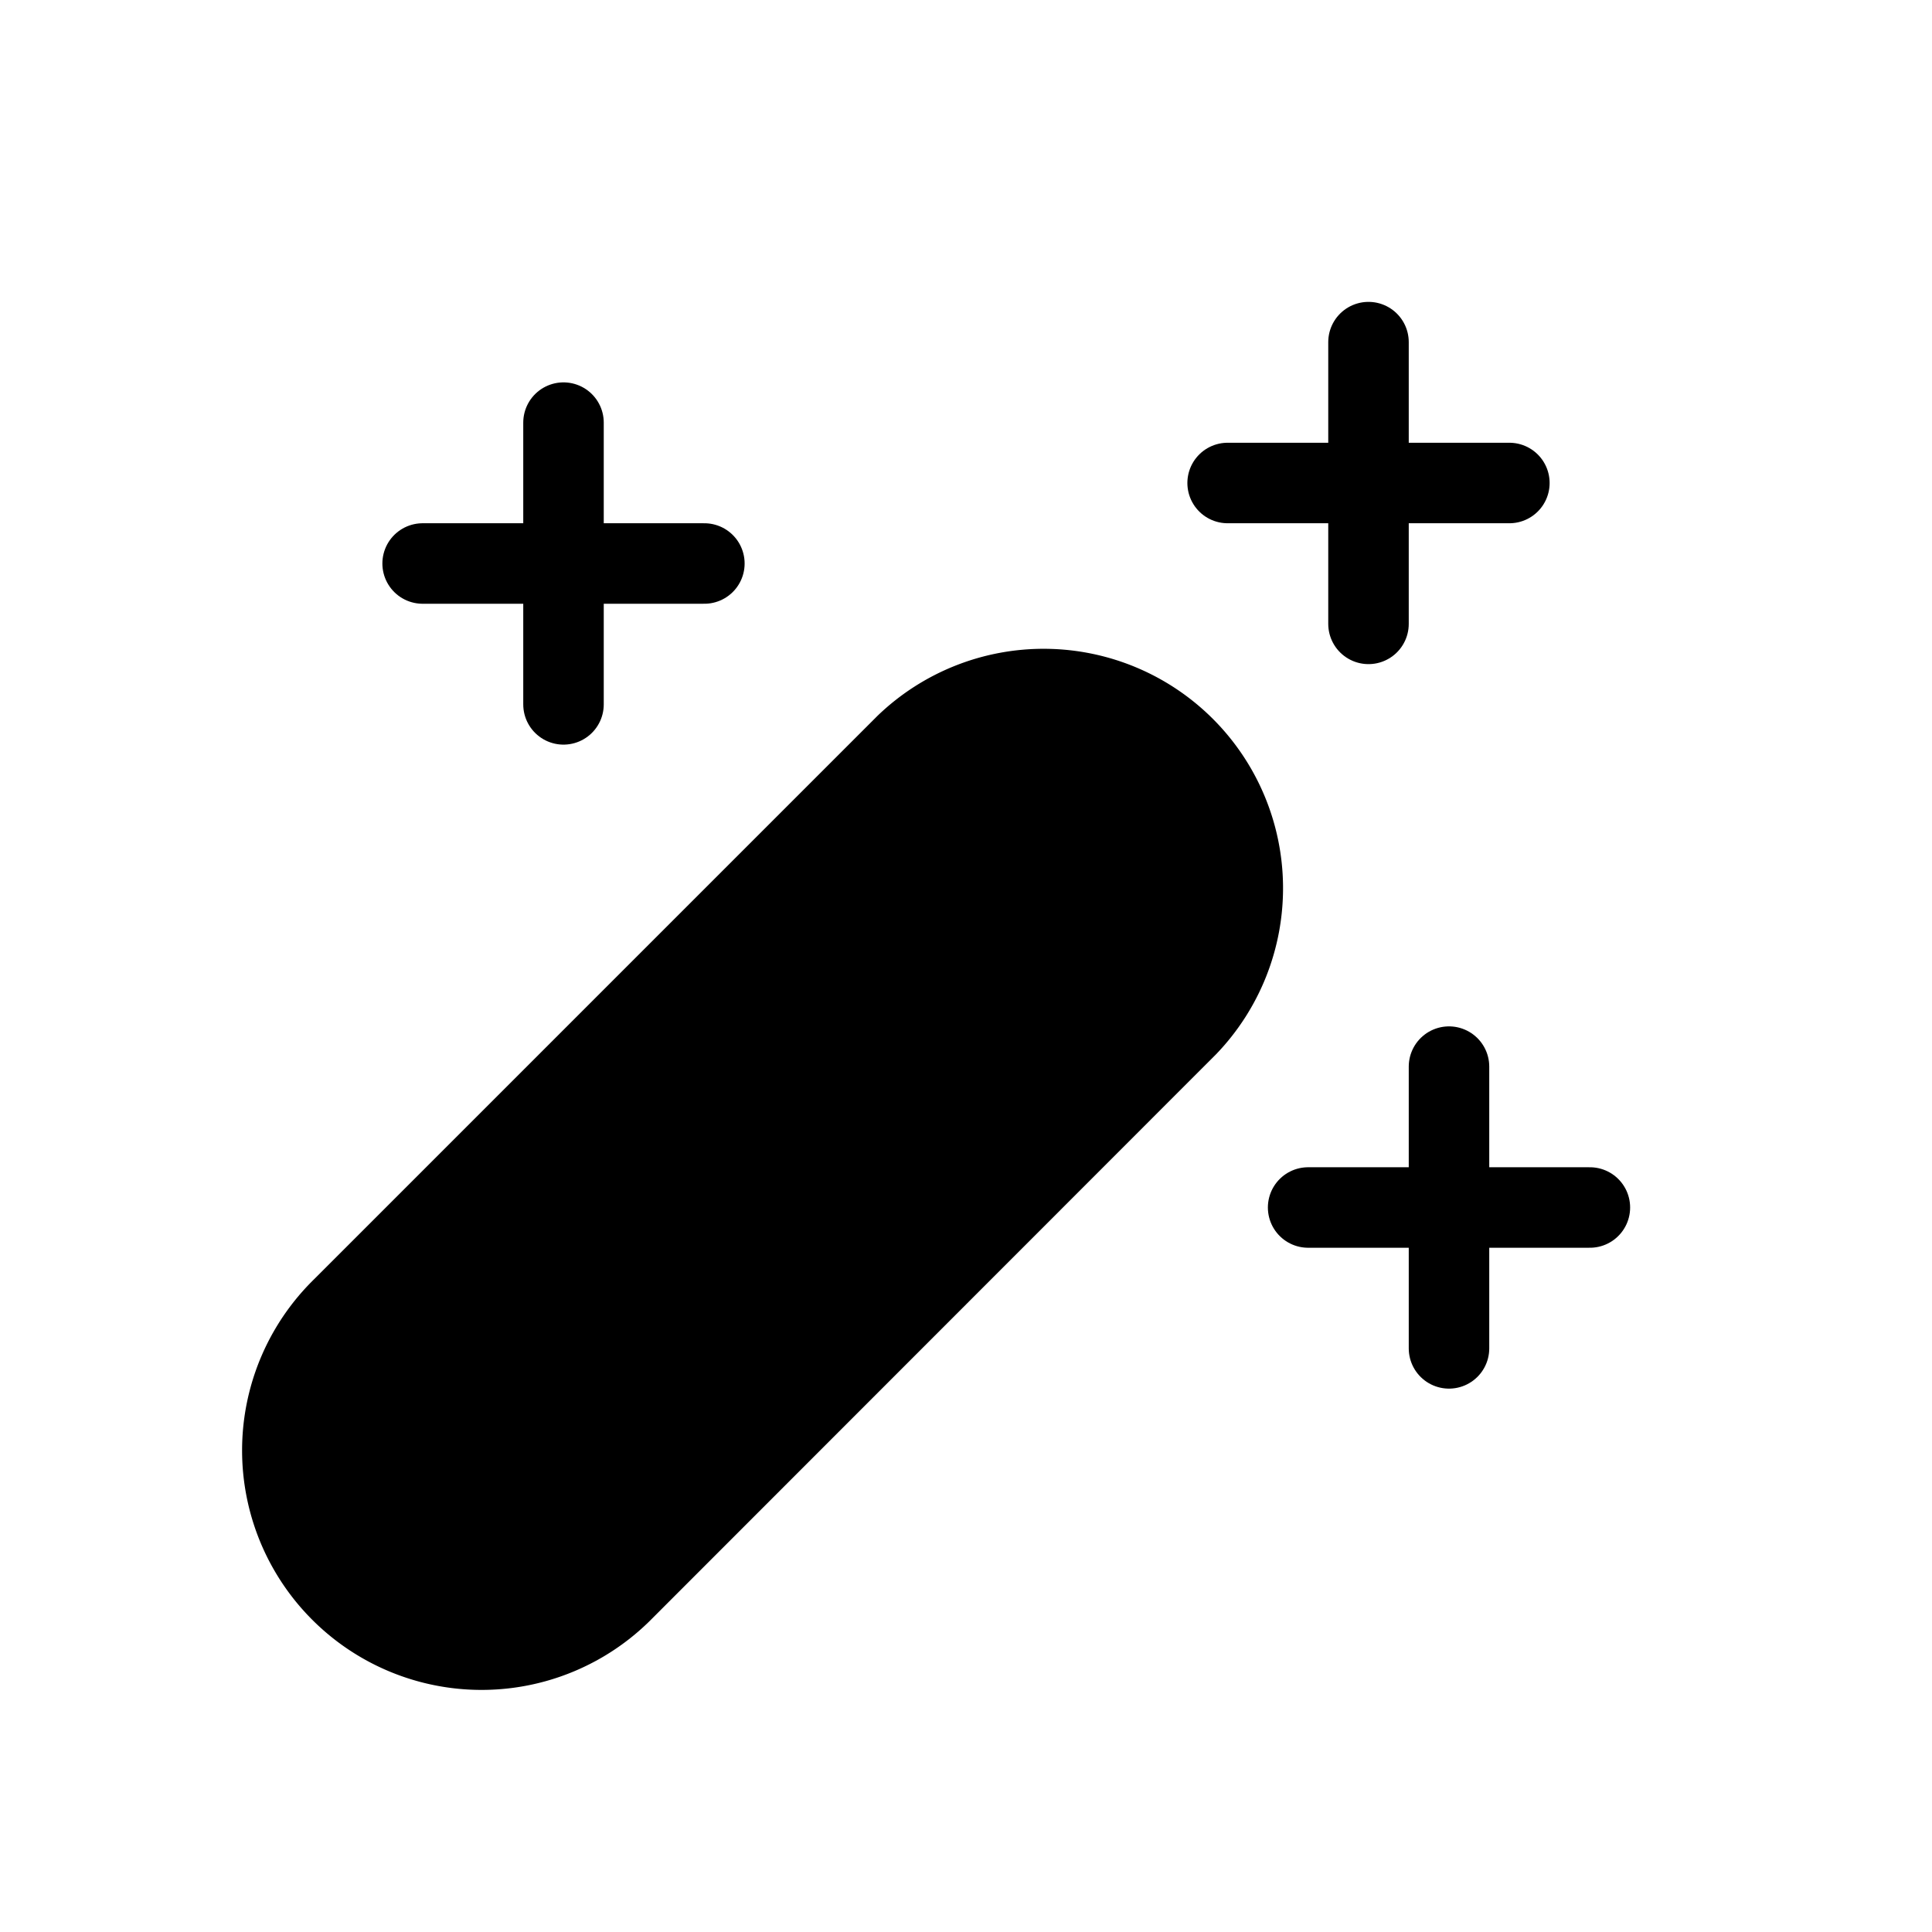 <svg xmlns="http://www.w3.org/2000/svg" viewBox="0 0 24 24" fill="currentColor"><path stroke="#000" d="M14.75 12.746l-7 7.004a2.475 2.475 0 1 1-3.5-3.5l7.002-7.002a2.474 2.474 0 0 1 3.498 3.498zM10.033 10.515l3.451 3.451"/><path stroke="#000" stroke-linecap="round" stroke-linejoin="round" d="M18 13.25v3.5M19.75 15h-3.5M17 4.25v3.5M18.75 6h-3.5M7 5.25v3.5M8.75 7h-3.5"/></svg>